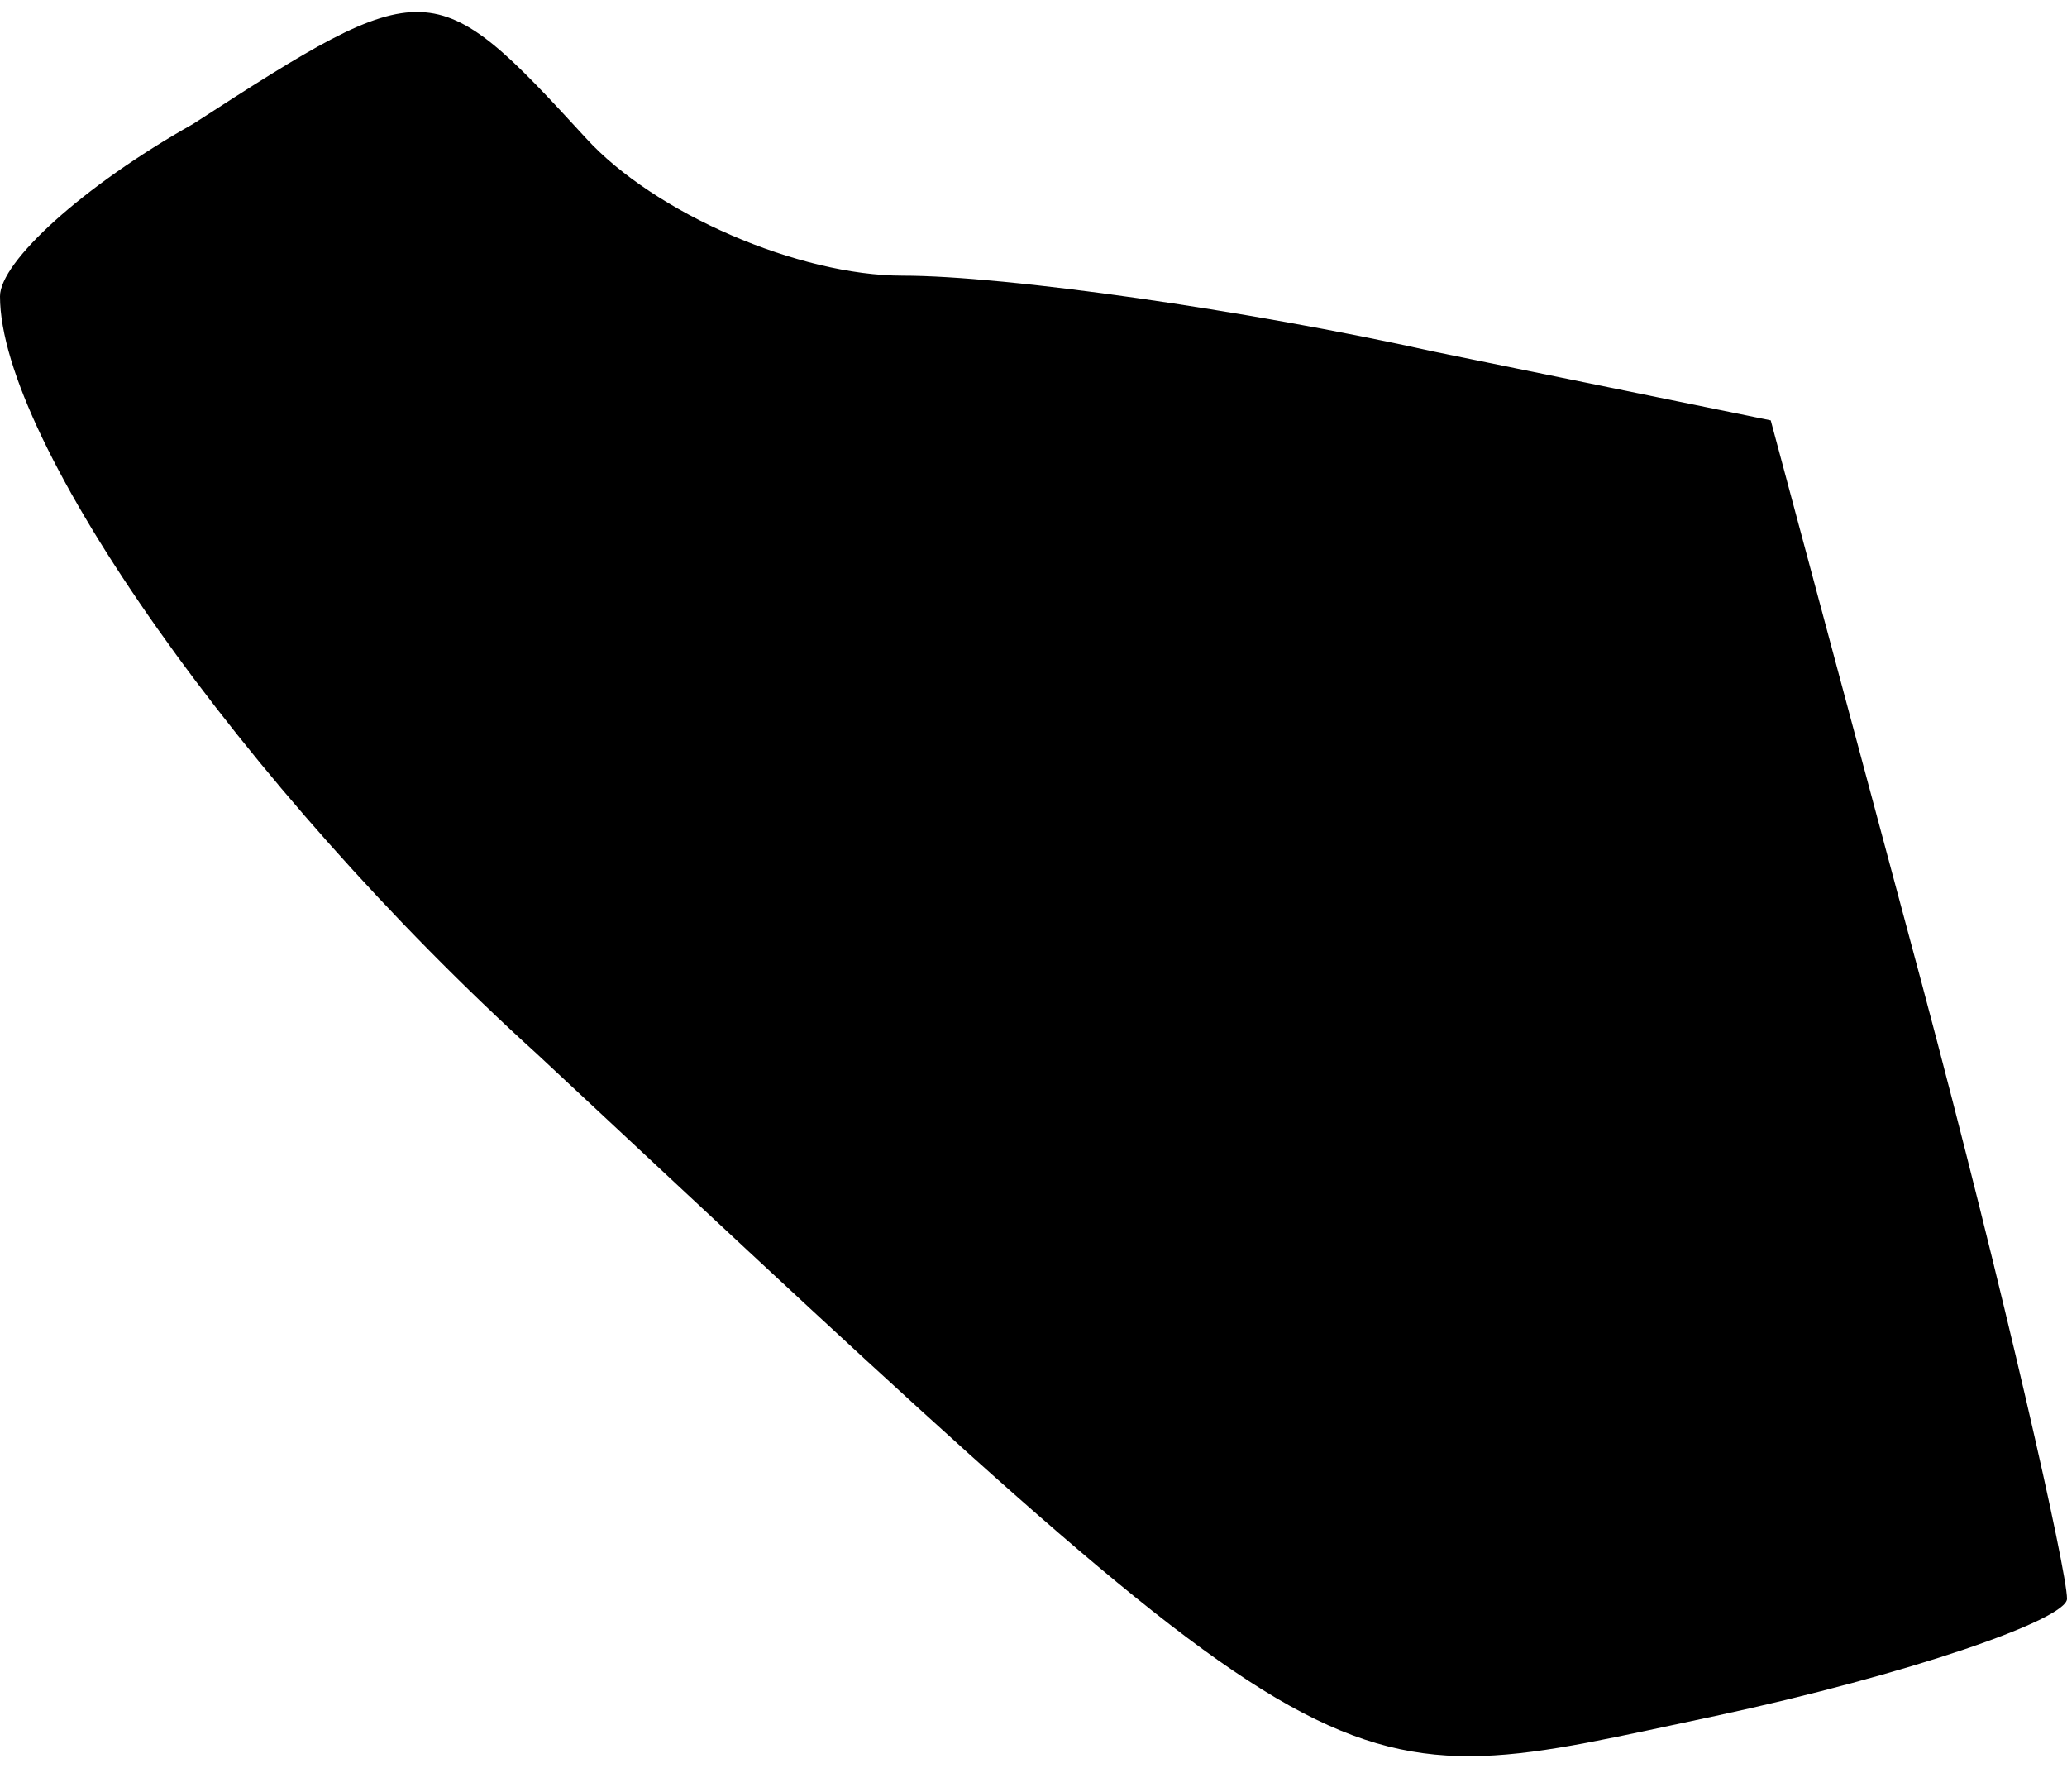 <?xml version="1.0" standalone="no"?>
<!DOCTYPE svg PUBLIC "-//W3C//DTD SVG 20010904//EN"
 "http://www.w3.org/TR/2001/REC-SVG-20010904/DTD/svg10.dtd">
<svg version="1.0" xmlns="http://www.w3.org/2000/svg"
 width="30pt" height="26pt" viewBox="0 0 30 26"
 preserveAspectRatio="xMidYMid meet">
<g transform="translate(0,26) scale(0.1,-0.1)"
fill="#000000" stroke="none">
<path fill="#000000" stroke="none" d="M28 242 c-16 -9 -28 -20 -28 -25 0 -21
35 -71 78 -110 120 -112 114 -108 171 -96 28 6 51 14 51 17 0 4 -9 44 -21 89
l-22 82 -49 10 c-27 6 -62 11 -77 11 -15 0 -36 9 -46 20 -22 24 -23 24 -57 2z"/>
</g>
</svg>

